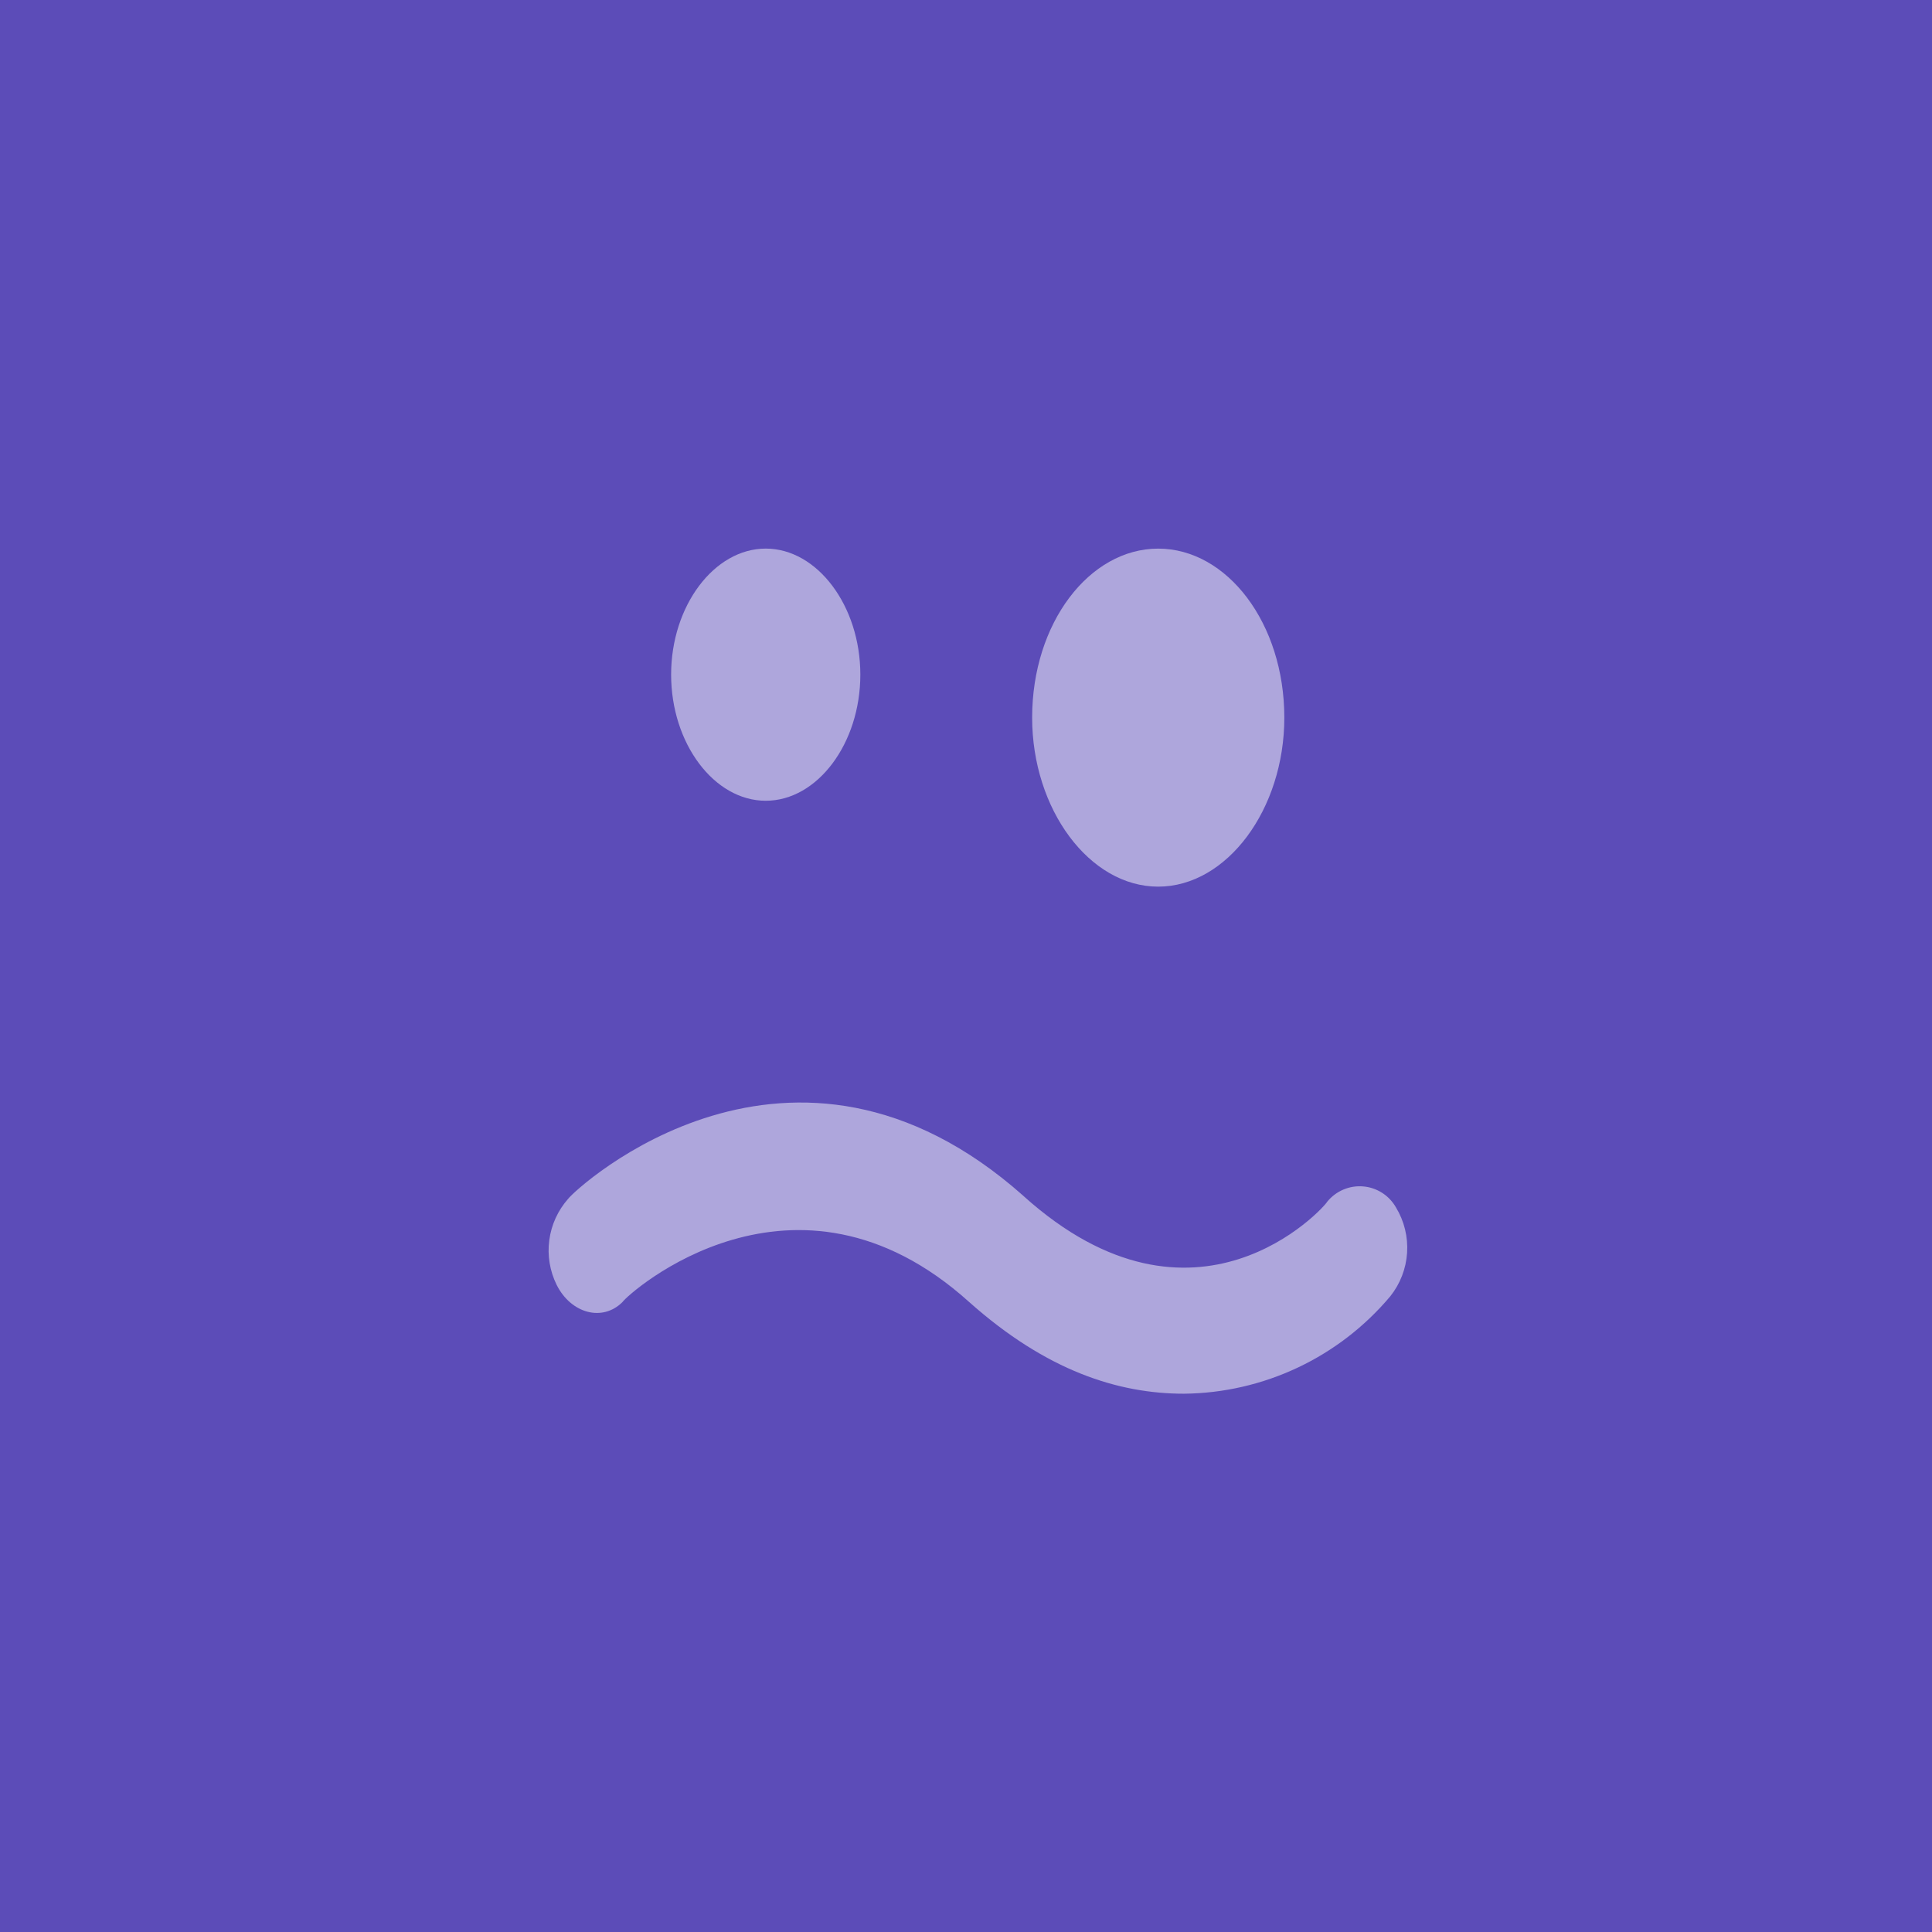 <svg width="81" height="81" viewBox="0 0 81 81" fill="none" xmlns="http://www.w3.org/2000/svg">
<rect width="81" height="81" fill="#5C4CB8"/>
<g opacity="0.5">
<path fill-rule="evenodd" clip-rule="evenodd" d="M53.846 30.087C53.846 26.124 51.443 23.001 48.557 23.001C45.672 23.001 43.273 26.121 43.273 30.087C43.273 33.931 45.677 37.173 48.557 37.173C51.438 37.173 53.846 33.931 53.846 30.087V30.087Z" fill="white"/>
<path fill-rule="evenodd" clip-rule="evenodd" d="M36.07 28.284C36.07 25.402 34.265 23 32.104 23C29.942 23 28.137 25.402 28.137 28.284C28.137 31.165 29.937 33.572 32.104 33.572C34.27 33.572 36.07 31.17 36.07 28.284Z" fill="white"/>
<path fill-rule="evenodd" clip-rule="evenodd" d="M42.914 50.144C33.186 41.496 24.177 49.784 23.817 50.264C23.388 50.75 23.114 51.352 23.029 51.994C22.943 52.636 23.051 53.288 23.338 53.869C23.938 55.069 25.257 55.428 26.098 54.589C26.338 54.228 33.306 47.984 40.634 54.589C43.873 57.473 46.878 58.432 49.642 58.432C51.292 58.415 52.919 58.041 54.412 57.336C55.904 56.631 57.226 55.612 58.288 54.348C58.704 53.827 58.95 53.19 58.993 52.524C59.036 51.858 58.874 51.195 58.528 50.624C58.387 50.376 58.188 50.165 57.948 50.011C57.708 49.857 57.433 49.764 57.149 49.741C56.865 49.717 56.579 49.763 56.316 49.876C56.054 49.988 55.823 50.162 55.643 50.384C55.523 50.624 50.119 56.633 42.912 50.144H42.914Z" fill="white"/>
</g>
</svg>
